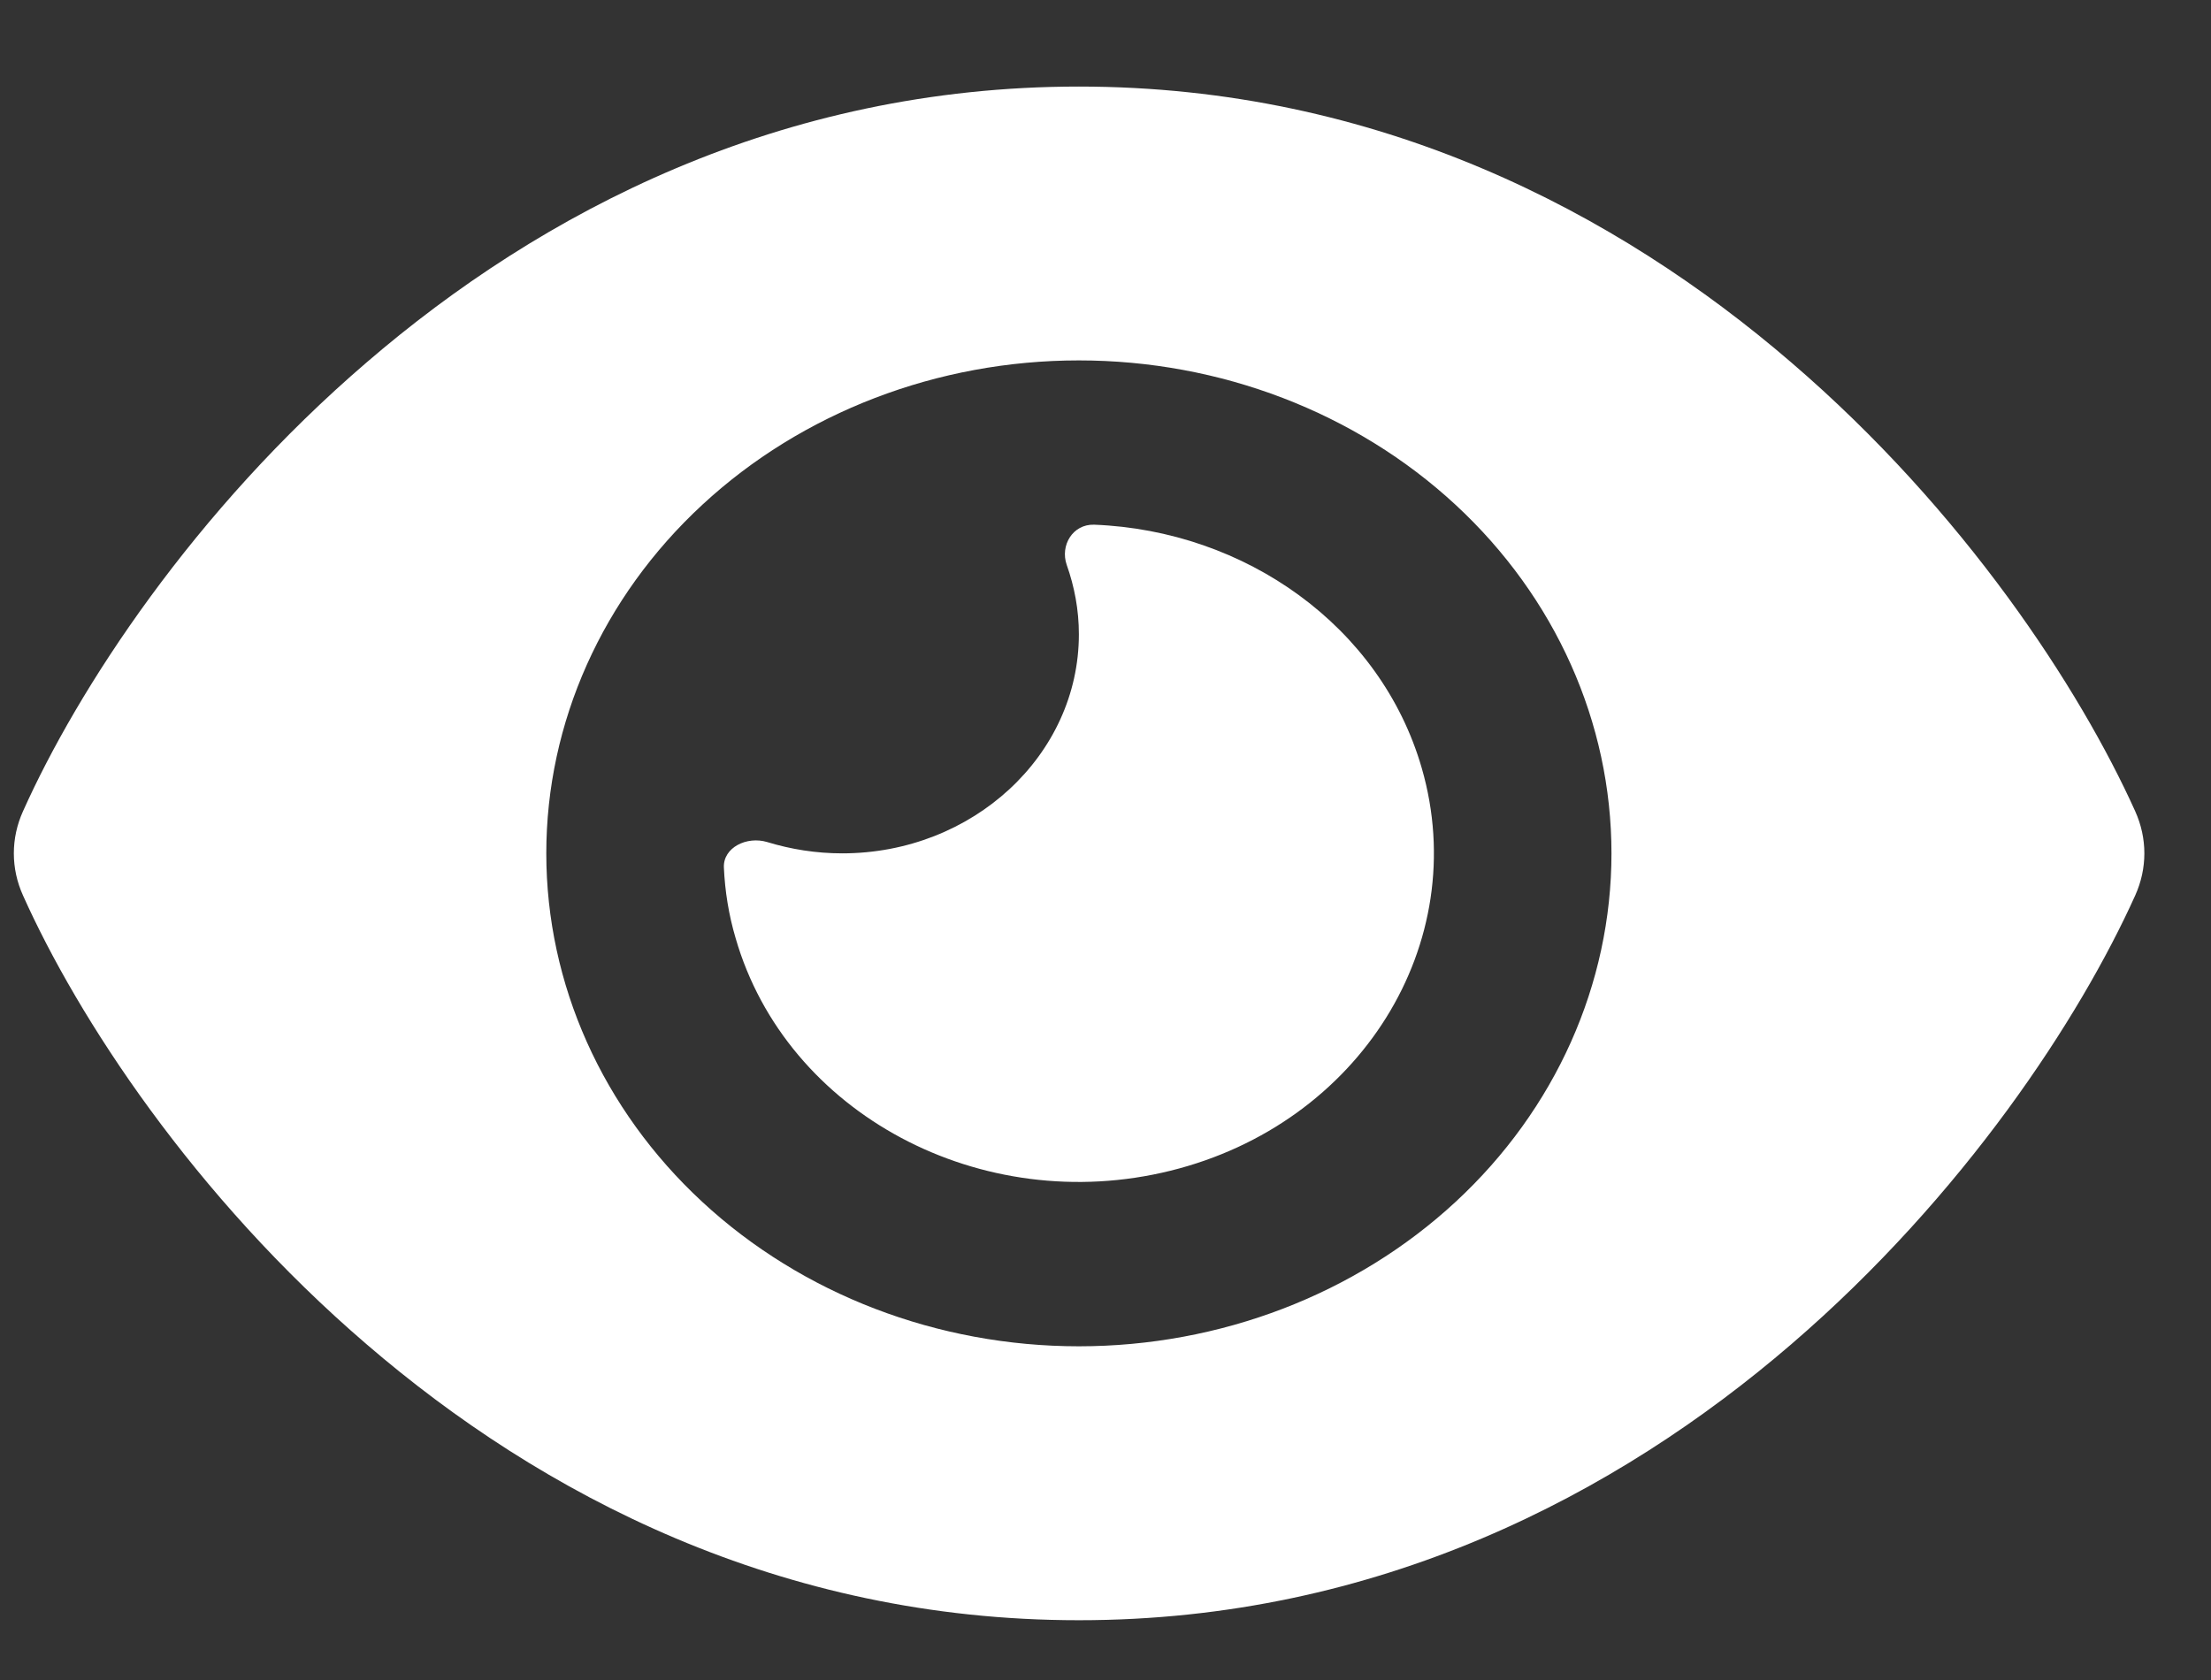 <svg width="25" height="19" viewBox="0 0 25 19" fill="none" xmlns="http://www.w3.org/2000/svg">
<rect x="0" y="0" width="25" height="19" fill="#333333" stroke="none"/>
<path d="M12.199 0.979C8.82 0.979 6.115 2.403 4.145 4.099C2.188 5.779 0.879 7.793 0.26 9.175C0.122 9.481 0.122 9.821 0.26 10.127C0.879 11.509 2.188 13.523 4.145 15.203C6.115 16.899 8.82 18.324 12.199 18.324C15.578 18.324 18.284 16.899 20.254 15.203C22.211 13.519 23.52 11.509 24.143 10.127C24.281 9.821 24.281 9.481 24.143 9.175C23.52 7.793 22.211 5.779 20.254 4.099C18.284 2.403 15.578 0.979 12.199 0.979ZM6.177 9.651C6.177 8.172 6.812 6.754 7.941 5.709C9.07 4.663 10.602 4.076 12.199 4.076C13.796 4.076 15.328 4.663 16.458 5.709C17.587 6.754 18.221 8.172 18.221 9.651C18.221 11.13 17.587 12.548 16.458 13.593C15.328 14.639 13.796 15.226 12.199 15.226C10.602 15.226 9.07 14.639 7.941 13.593C6.812 12.548 6.177 11.13 6.177 9.651ZM12.199 7.173C12.199 8.54 10.999 9.651 9.523 9.651C9.226 9.651 8.942 9.605 8.674 9.523C8.444 9.454 8.176 9.585 8.185 9.81C8.197 10.077 8.239 10.344 8.318 10.611C8.891 12.594 11.095 13.771 13.236 13.24C15.378 12.71 16.649 10.669 16.076 8.687C15.612 7.08 14.077 6 12.371 5.934C12.128 5.927 11.986 6.17 12.061 6.387C12.149 6.635 12.199 6.898 12.199 7.173Z" fill="white"/>
</svg>
